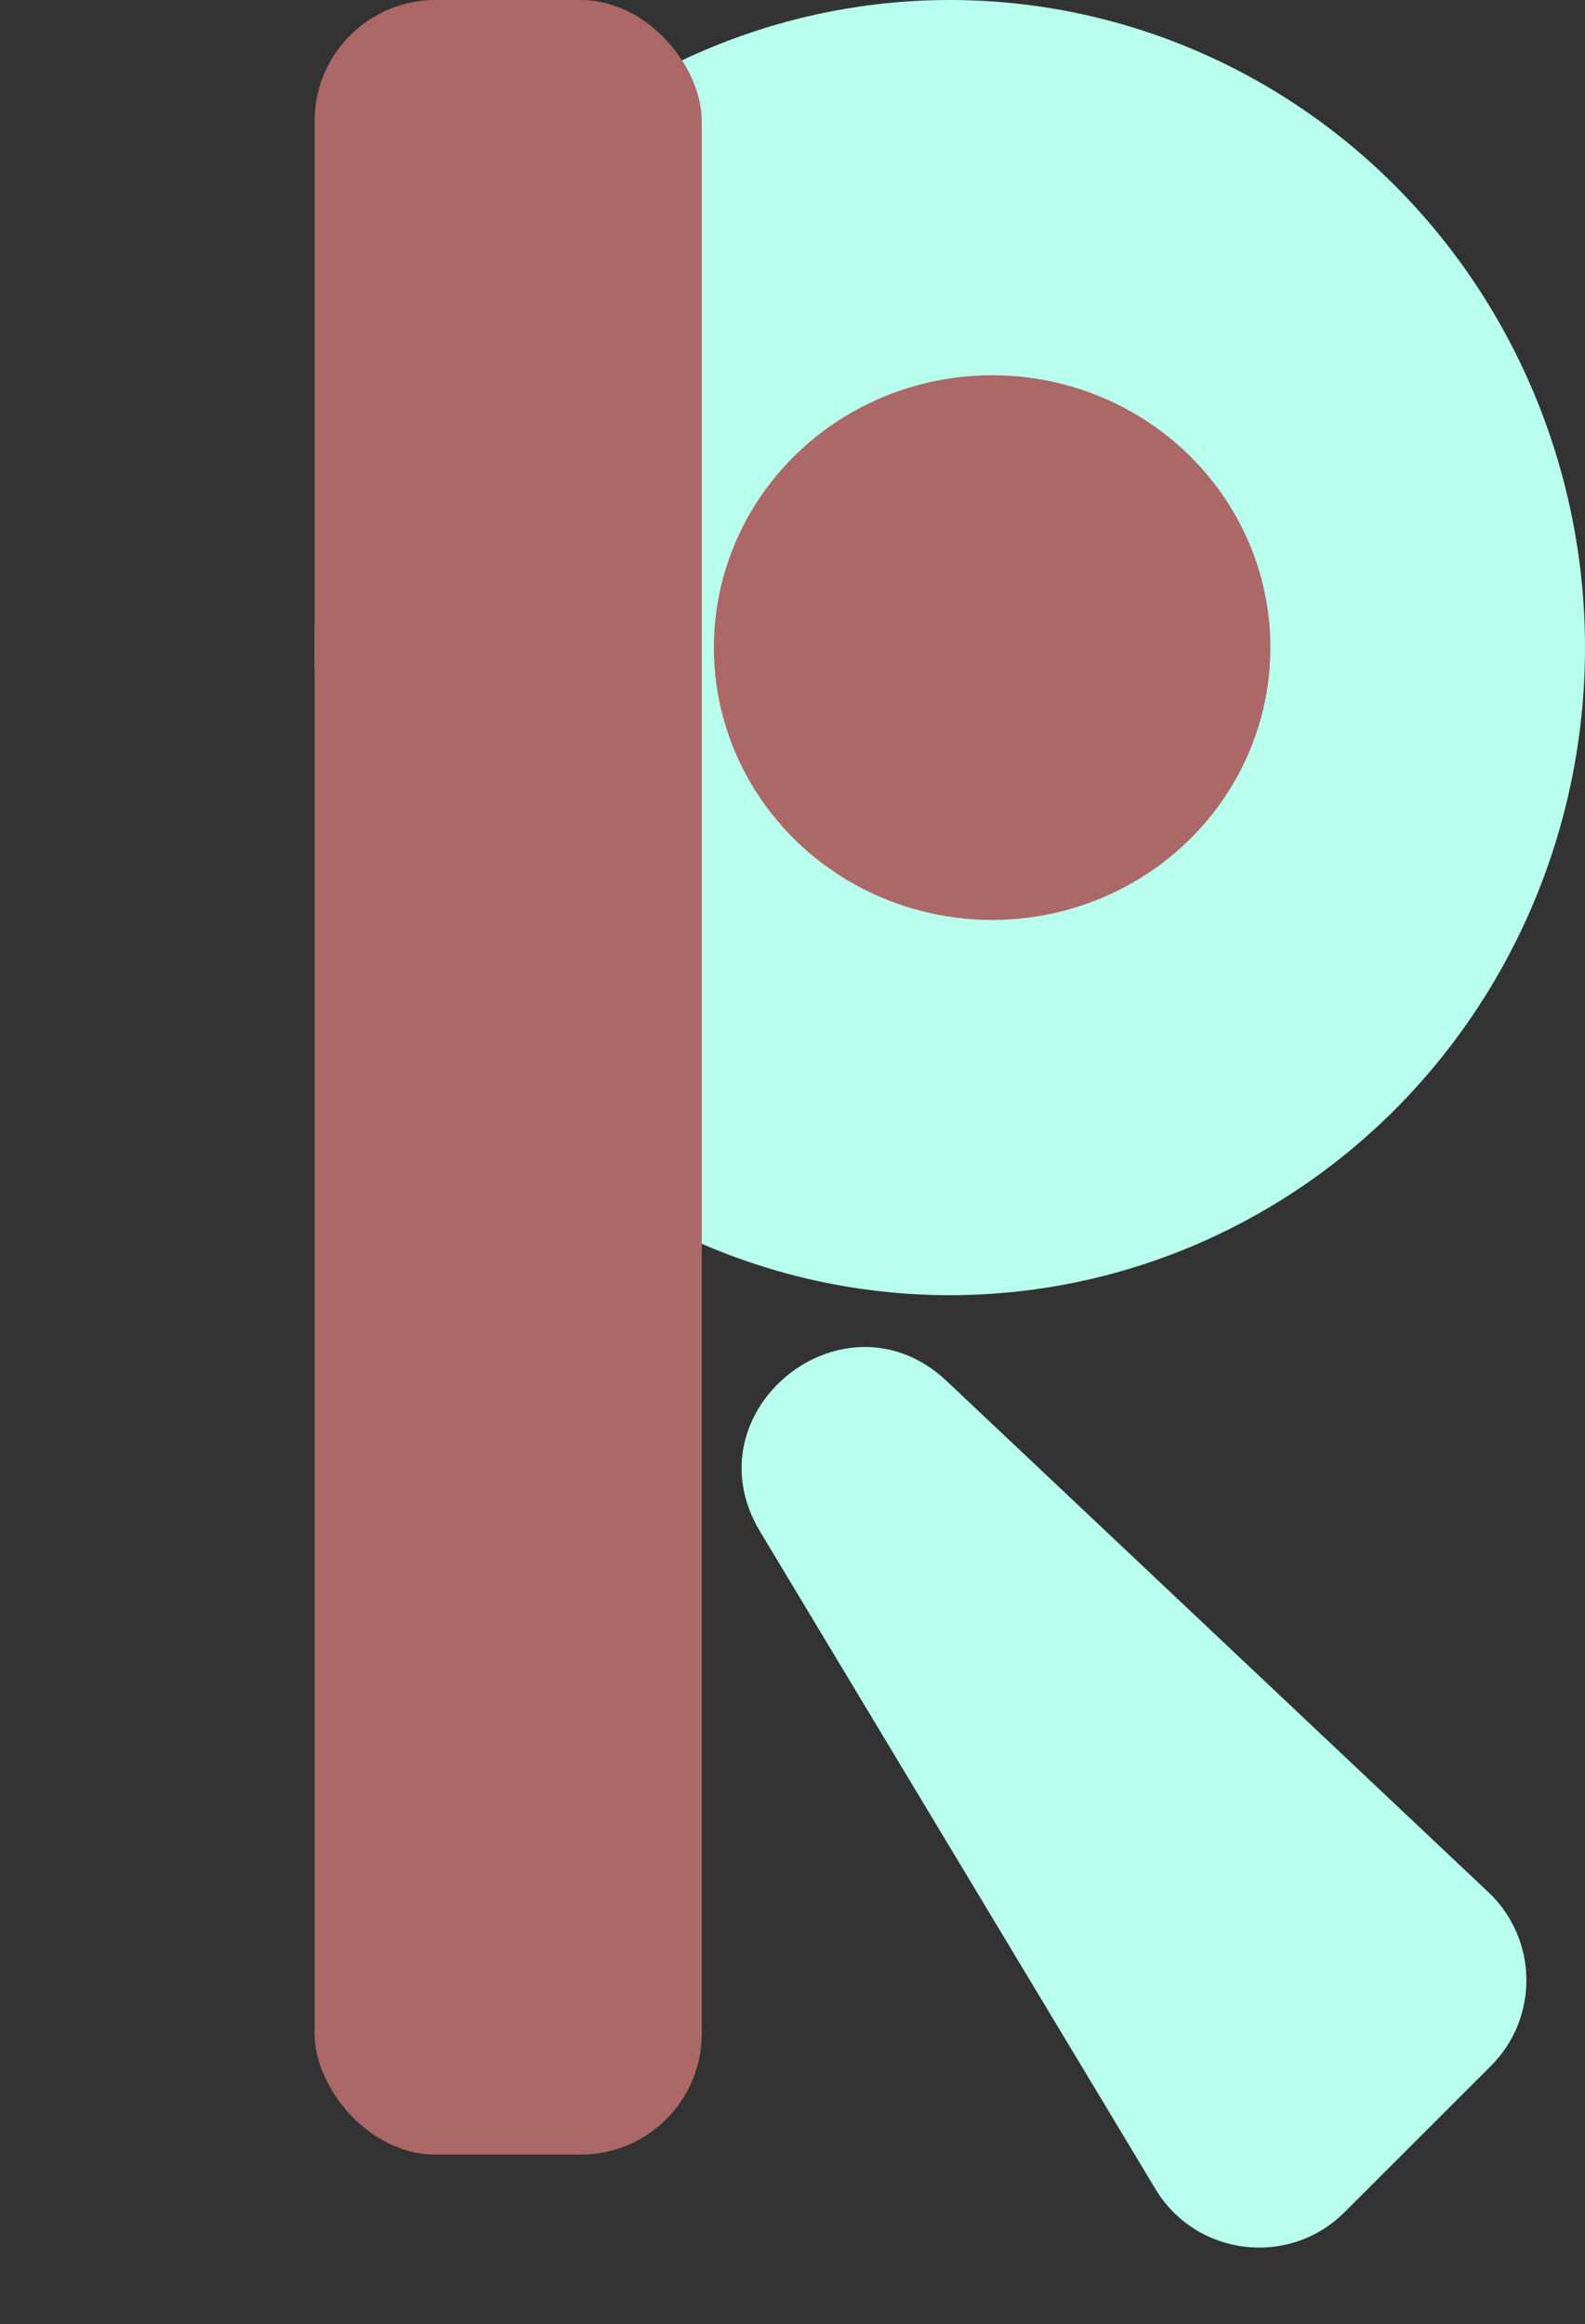 <svg width="131" height="192" viewBox="0 0 131 192" fill="none" xmlns="http://www.w3.org/2000/svg">
<rect x="0" y="0" width="131" height="192" fill="#333333" stroke="none"/>
<path d="M62.823 126.533C56.829 116.571 69.795 106.126 78.253 114.103L123.017 156.323C127.12 160.192 127.213 166.686 123.224 170.672L111.129 182.755C106.532 187.348 98.843 186.404 95.493 180.835L62.823 126.533Z" fill="#B8FFEE"/>
<ellipse cx="78.5" cy="53.5" rx="52.5" ry="53.5" fill="#B8FFEE"/>
<ellipse cx="82" cy="53.5" rx="23" ry="22.5" fill="#AC6767"/>
<rect x="26" width="32" height="178" rx="10" fill="#AC6767"/>
</svg>
